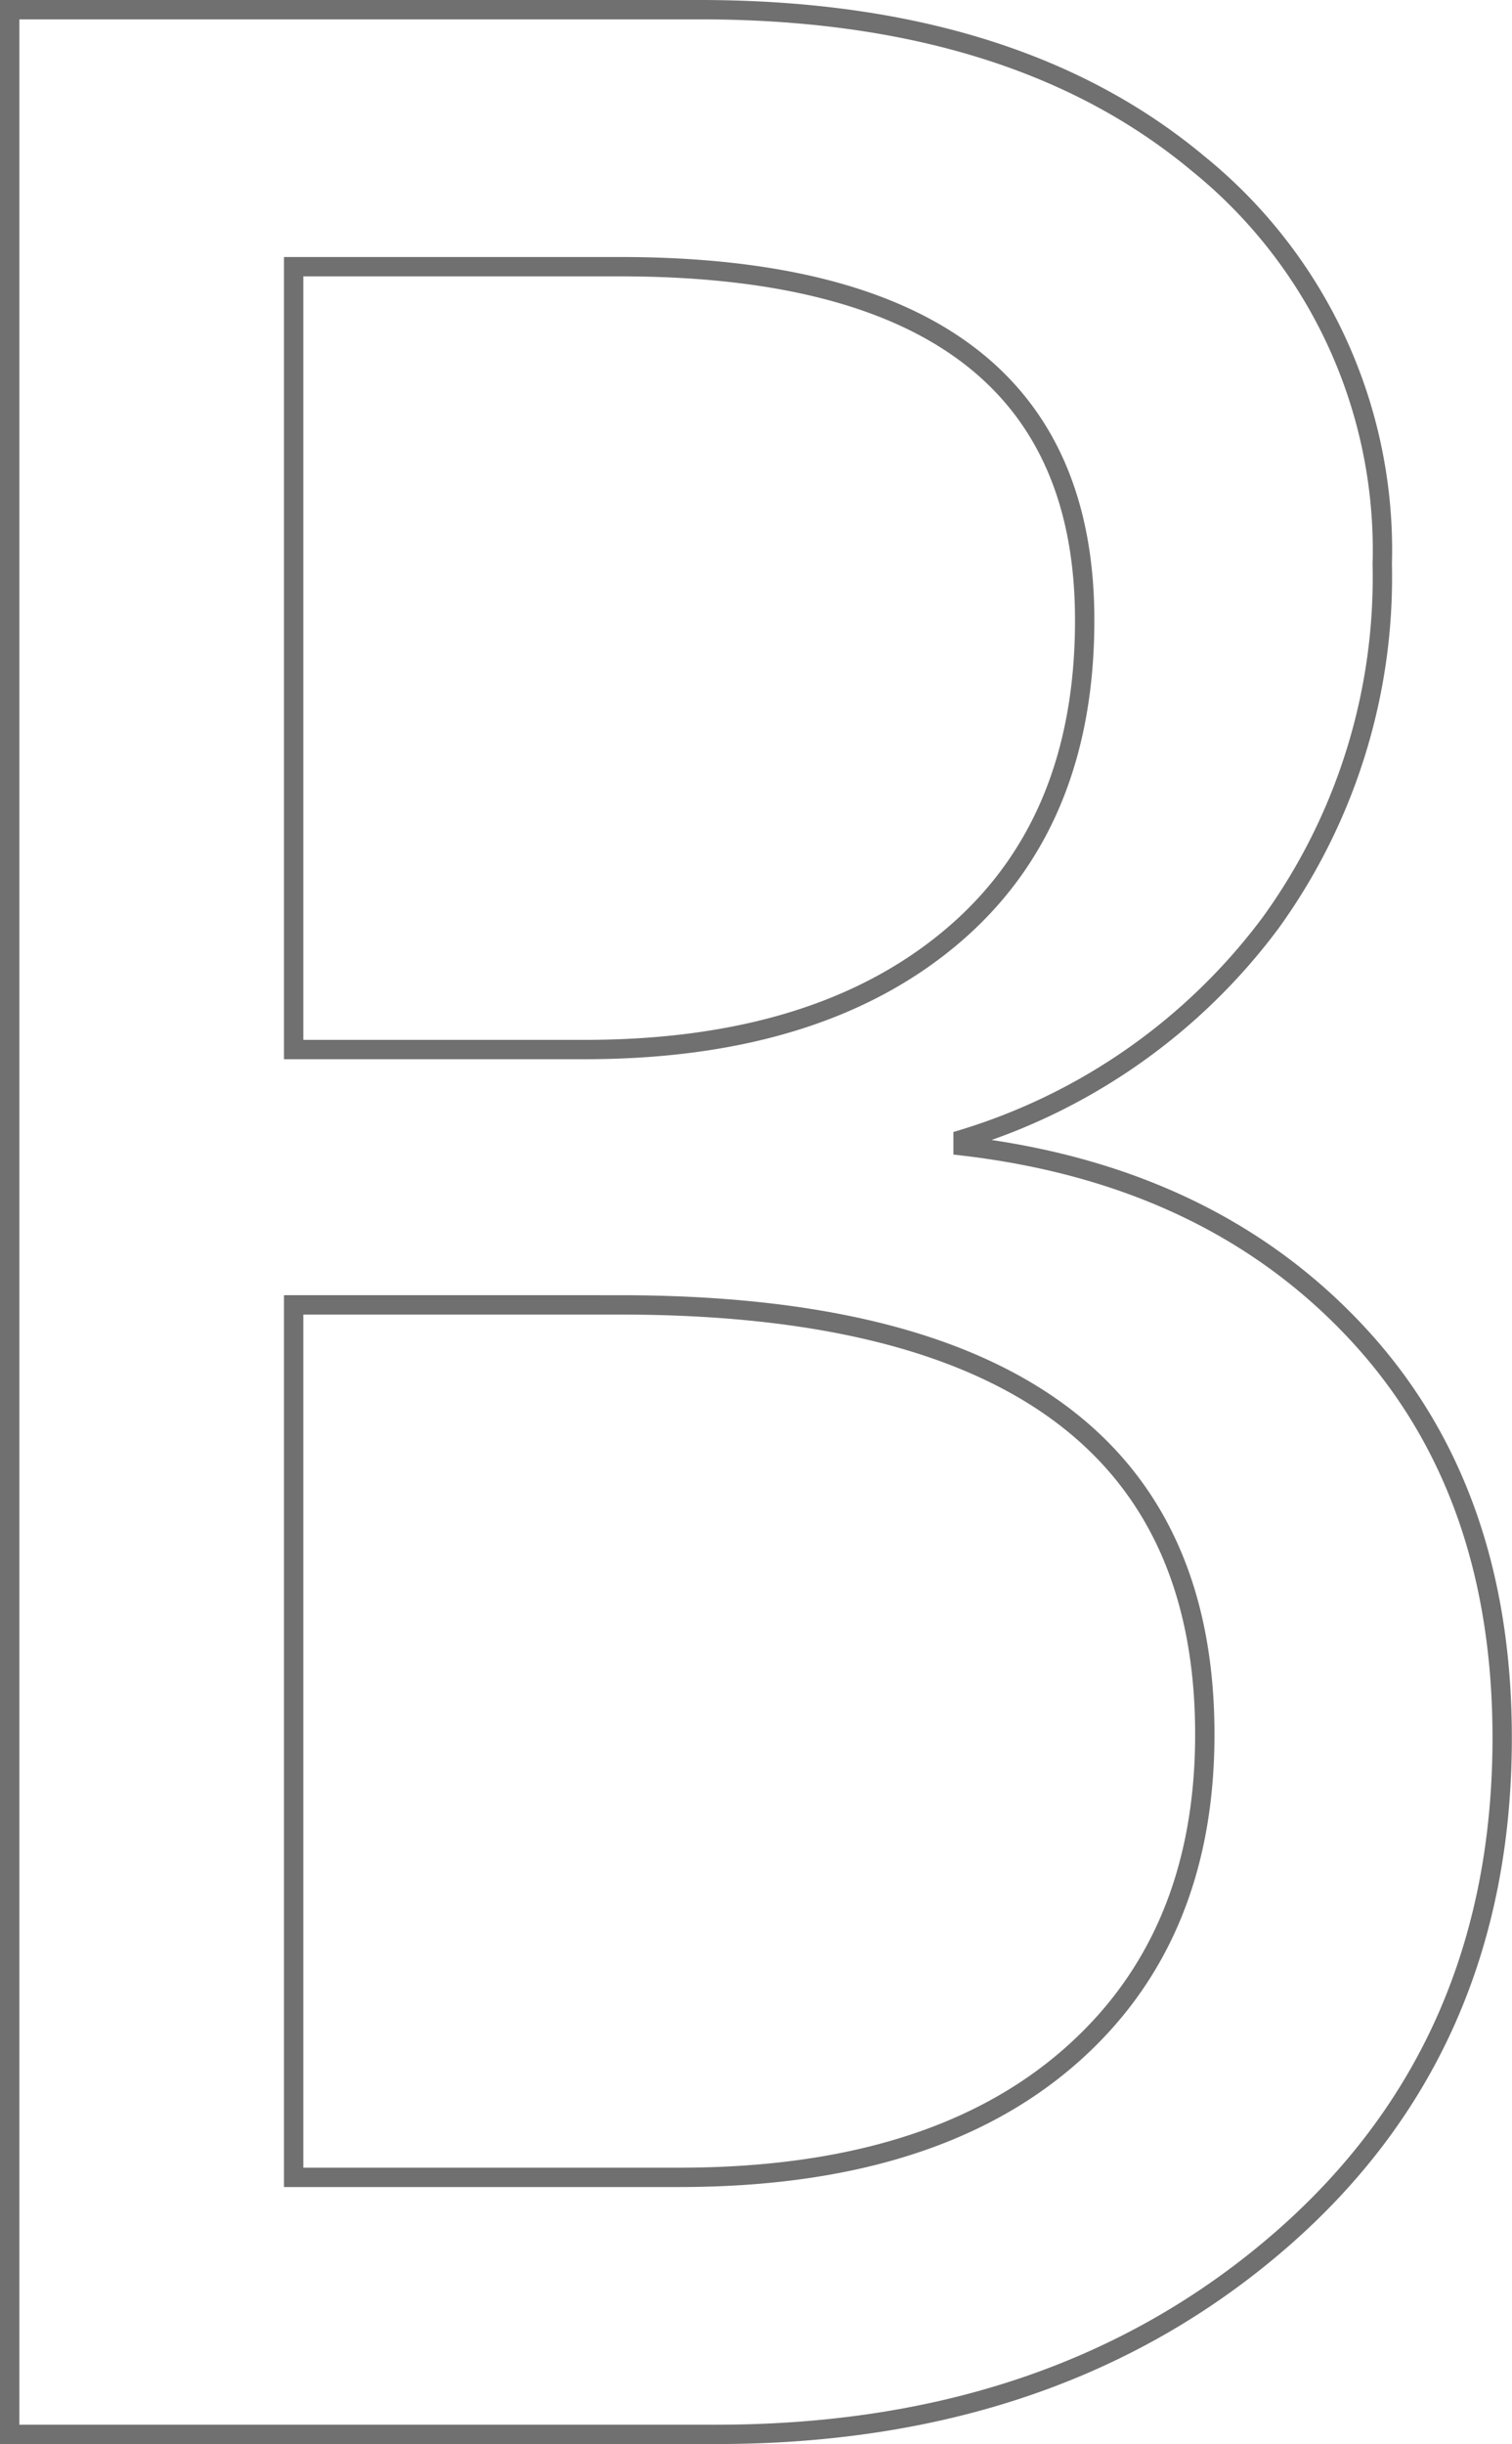 <svg xmlns="http://www.w3.org/2000/svg" viewBox="0 0 78.176 126.335"><path d="M.5 125.835V.5h35.66q16.257 0 25.784 7.954a25.705 25.705 0 0 1 9.524 20.714 30.48 30.48 0 0 1-5.769 18.529 31.107 31.107 0 0 1-15.904 11.188v.35q12.673 1.485 20.273 9.57t7.6 21.02q0 16.082-11.537 26.046t-29.097 9.964zm14.683-112.05v40.467h15.033q12.062 0 18.966-5.812t6.9-16.388q0-18.267-24.036-18.267zm0 53.665v45.1h19.928q12.936 0 20.059-6.118t7.123-16.781q0-22.2-30.241-22.2z" fill="none" stroke="#707070"/></svg>